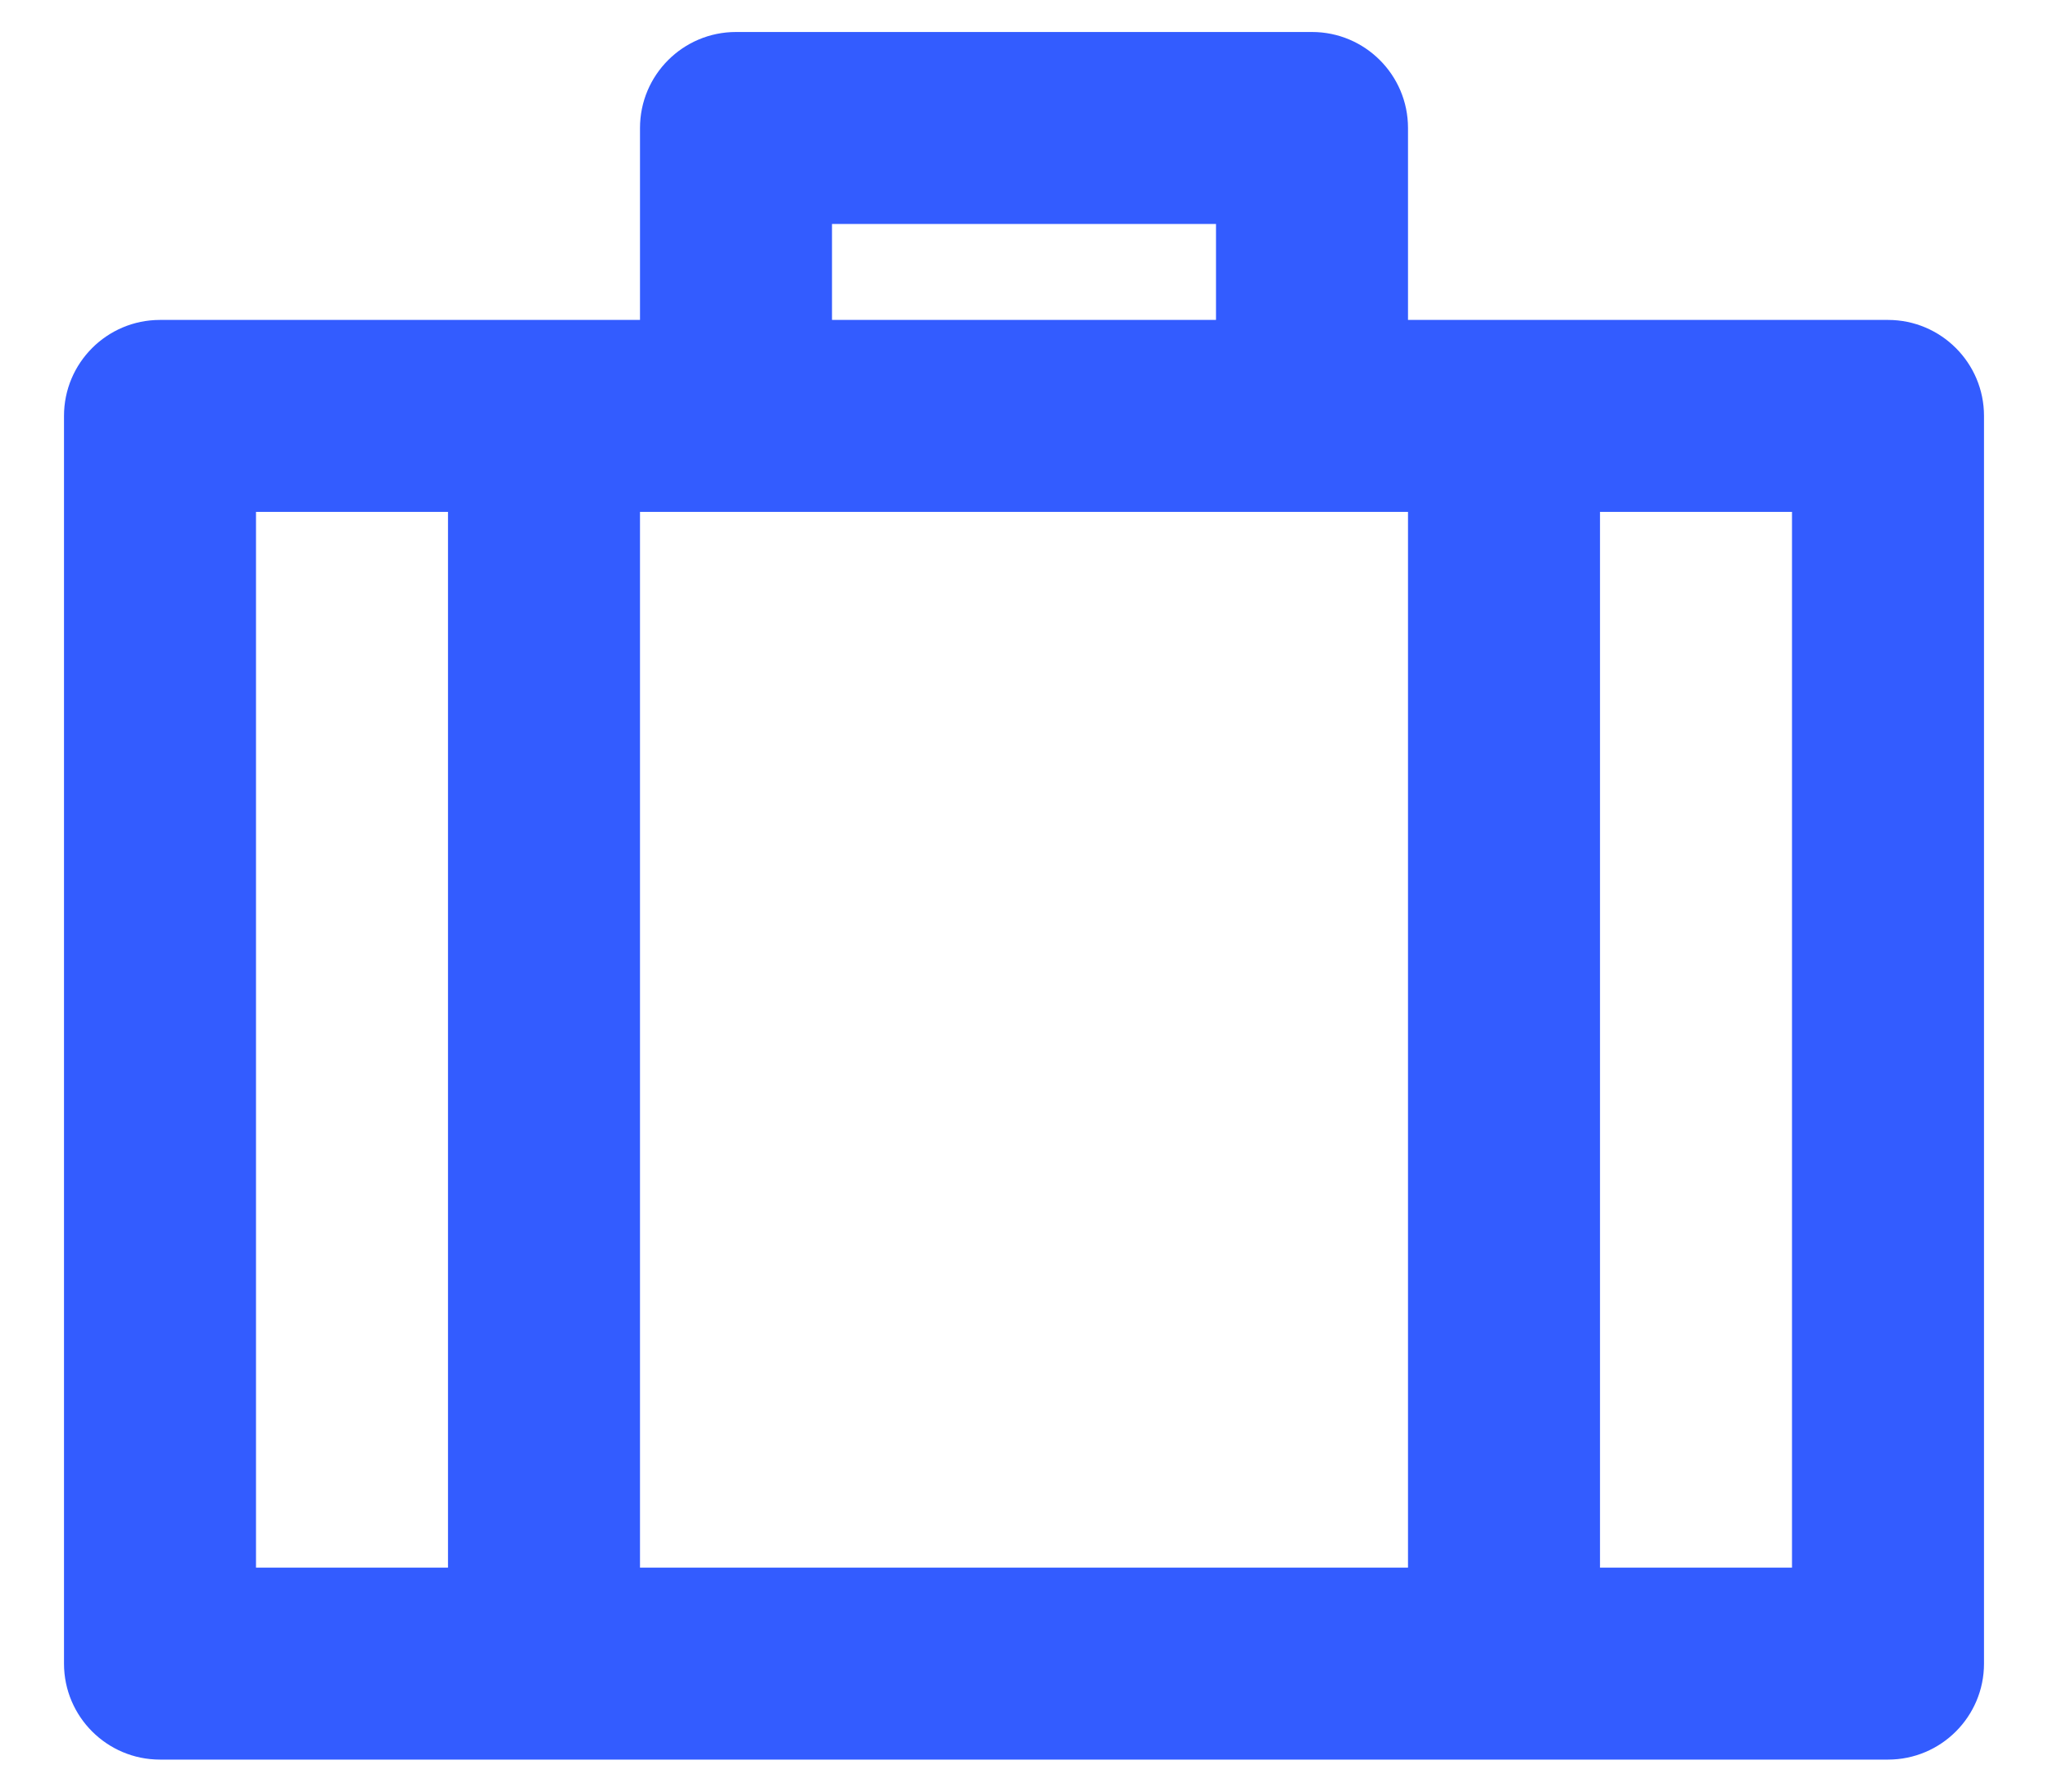 <svg width="16" height="14" viewBox="0 0 16 14" fill="none" xmlns="http://www.w3.org/2000/svg">
<path d="M10.25 0.25C10.664 0.25 11 0.586 11 1V2.5H14.75C15.164 2.5 15.5 2.836 15.5 3.25V13C15.5 13.414 15.164 13.75 14.75 13.75H1.25C0.836 13.75 0.5 13.414 0.5 13V3.25C0.5 2.836 0.836 2.5 1.25 2.5H5V1C5 0.586 5.336 0.25 5.75 0.25H10.25ZM11 4H5V12.25H11V4ZM2 4V12.25H3.5V4H2ZM9.5 1.75H6.5V2.5H9.5V1.75ZM12.5 4V12.25H14V4H12.5Z" fill="#335CFF"/>
</svg>
